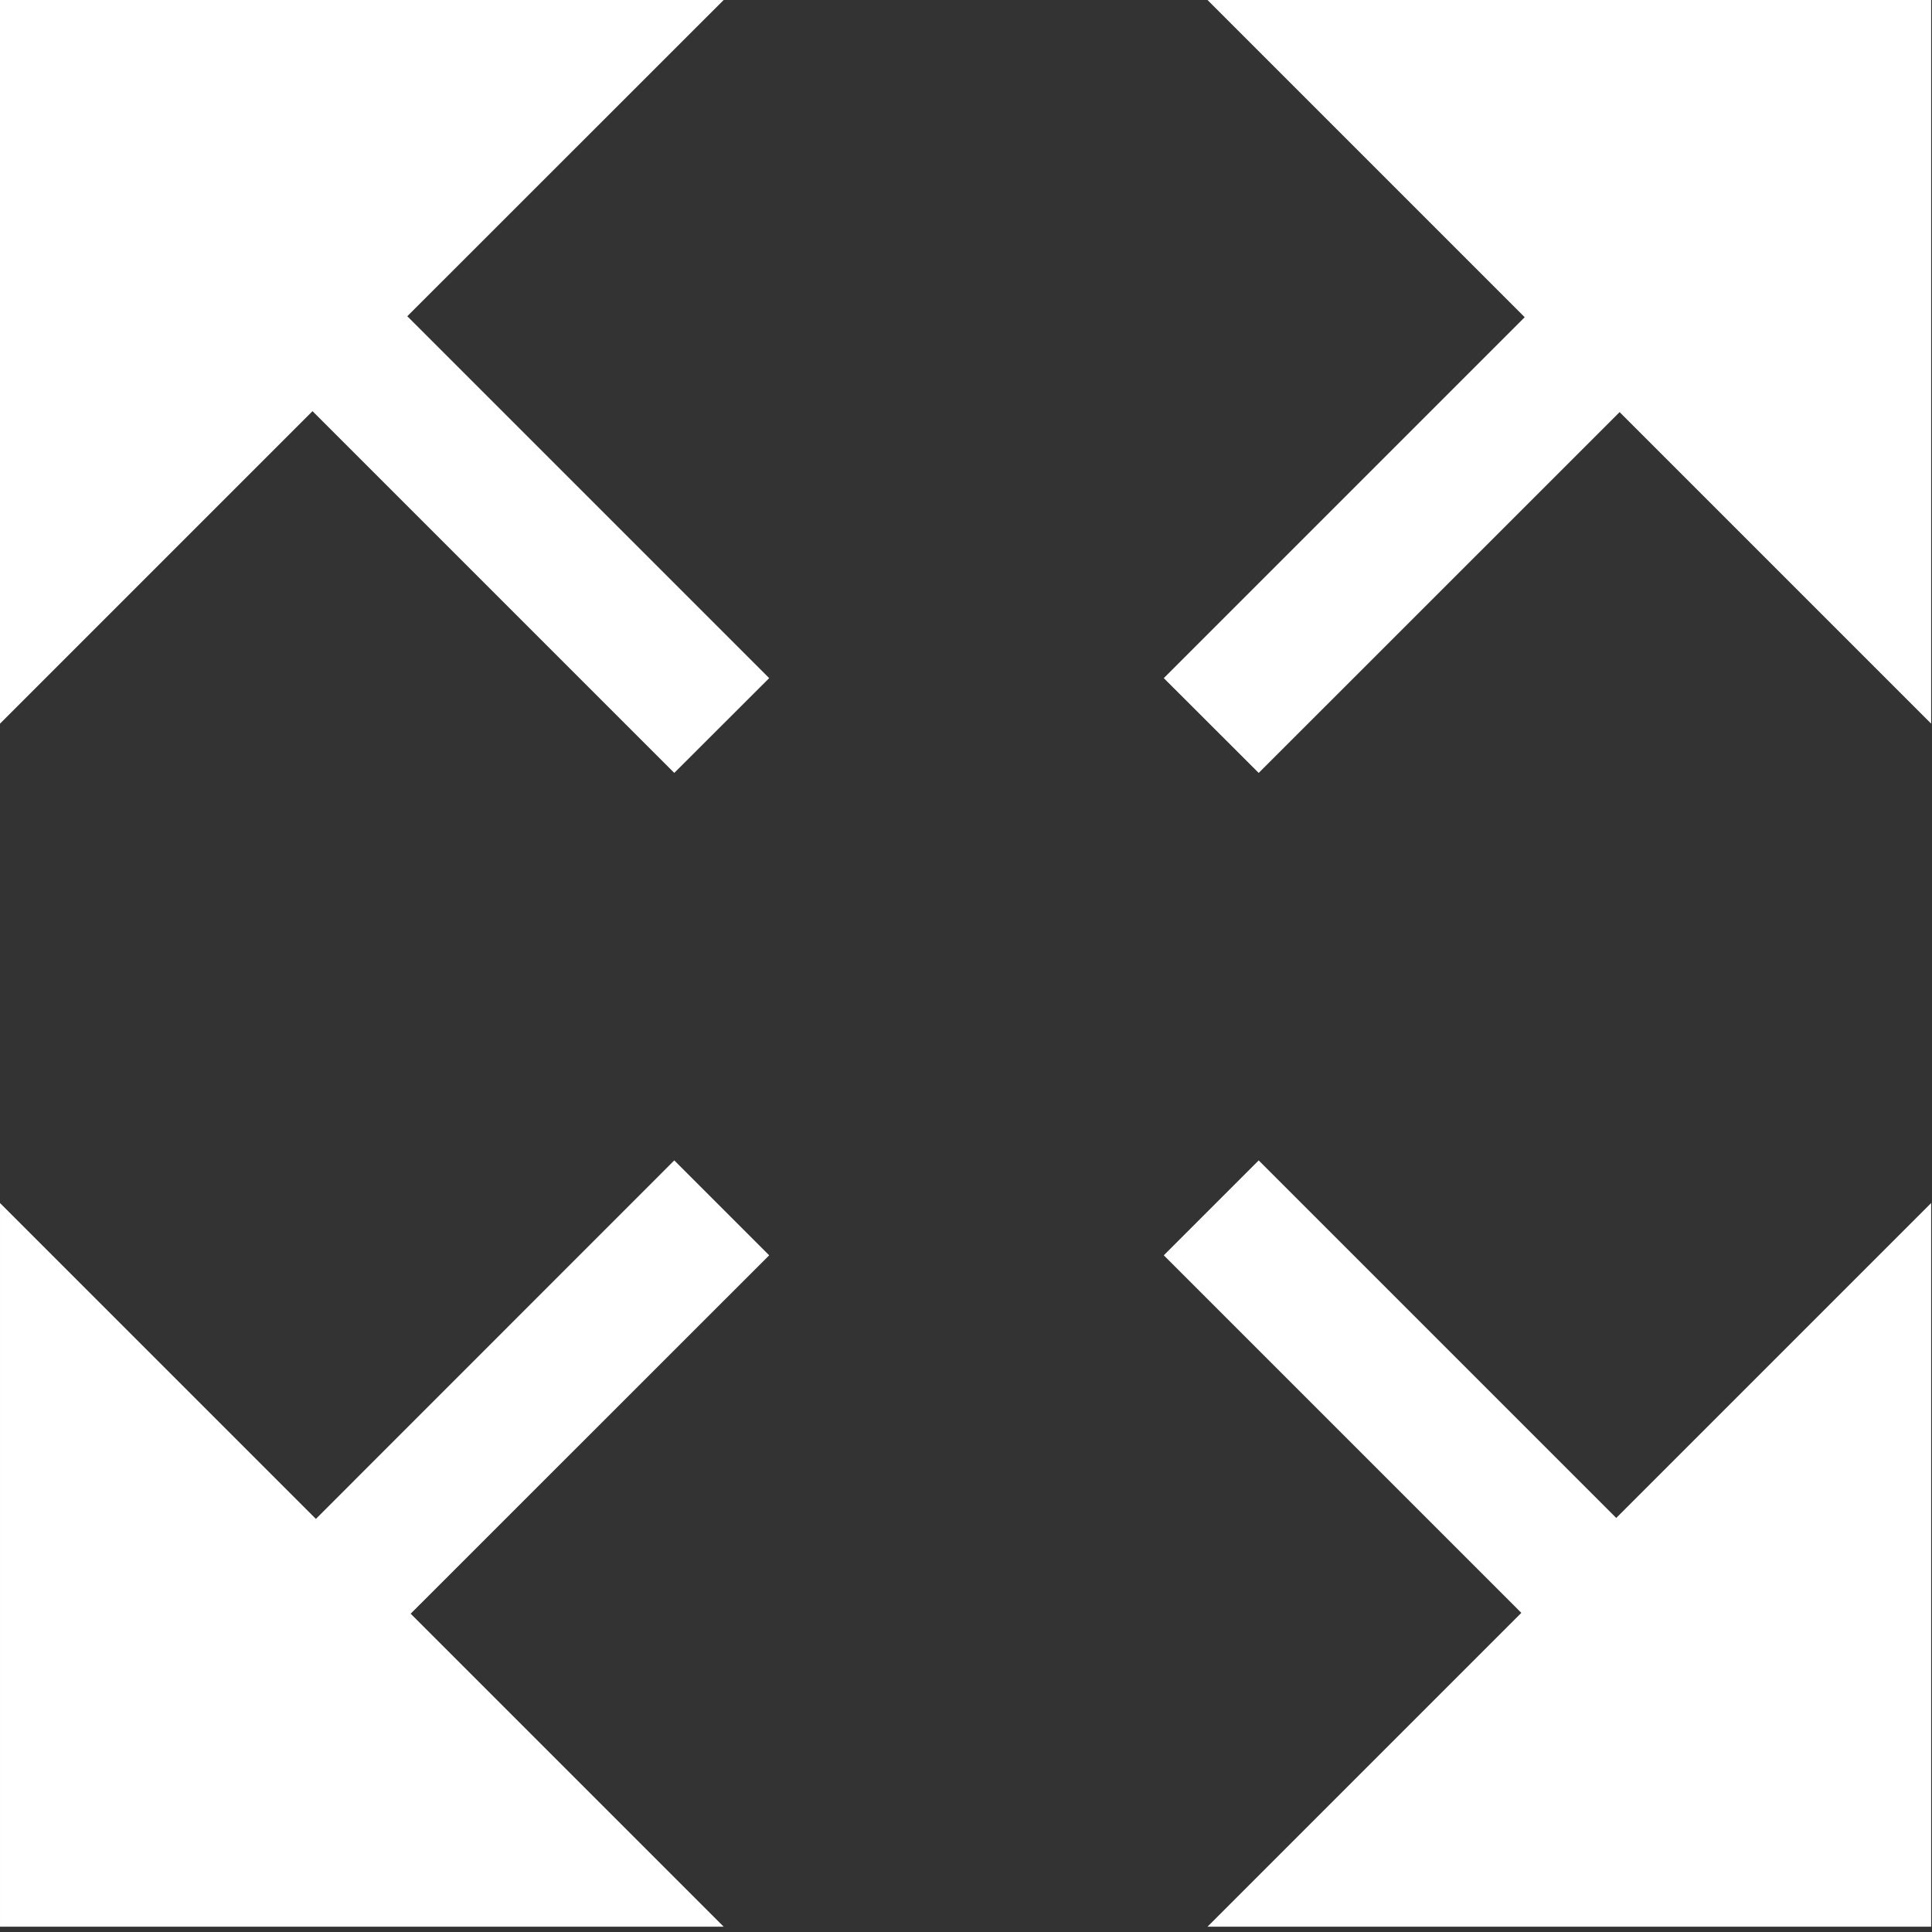 <?xml version="1.0" encoding="UTF-8"?>
<svg width="16px" height="16px" viewBox="0 0 16 16" version="1.1" xmlns="http://www.w3.org/2000/svg" xmlns:xlink="http://www.w3.org/1999/xlink">
    <rect x="0" y="0" width="16" height="16" fill="#333333" stroke="none"/>
    <!-- Generator: Sketch 46.2 (44496) - http://www.bohemiancoding.com/sketch -->
    <title>Page 1</title>
    <desc>Created with Sketch.</desc>
    <defs></defs>
    <g id="Profile" stroke="none" stroke-width="1" fill="none" fill-rule="evenodd">
        <g id="Profile-Post" transform="translate(-1255, -1995)" fill="#FFFFFF">
            <g id="Page-1" transform="translate(1255, 1995)">
                <polygon id="Fill-1" points="0 2.22222222e-05 0 5.993 2.588 3.405 5.584 6.401 6.37 5.616 3.373 2.619 5.993 2.22222222e-05"></polygon>
                <polygon id="Fill-2" points="10 2.22222222e-05 12.627 2.627 9.638 5.616 10.424 6.401 13.413 3.413 15.993 5.993 15.993 2.22222222e-05"></polygon>
                <polygon id="Fill-3" points="2.616 12.579 4.44444444e-05 9.963 4.44444444e-05 15.956 5.993 15.956 3.401 13.364 6.37 10.396 5.584 9.61"></polygon>
                <polygon id="Fill-4" points="9.638 10.396 12.599 13.357 10 15.956 15.993 15.956 15.993 9.963 13.385 12.571 10.424 9.61"></polygon>
            </g>
        </g>
    </g>
</svg>